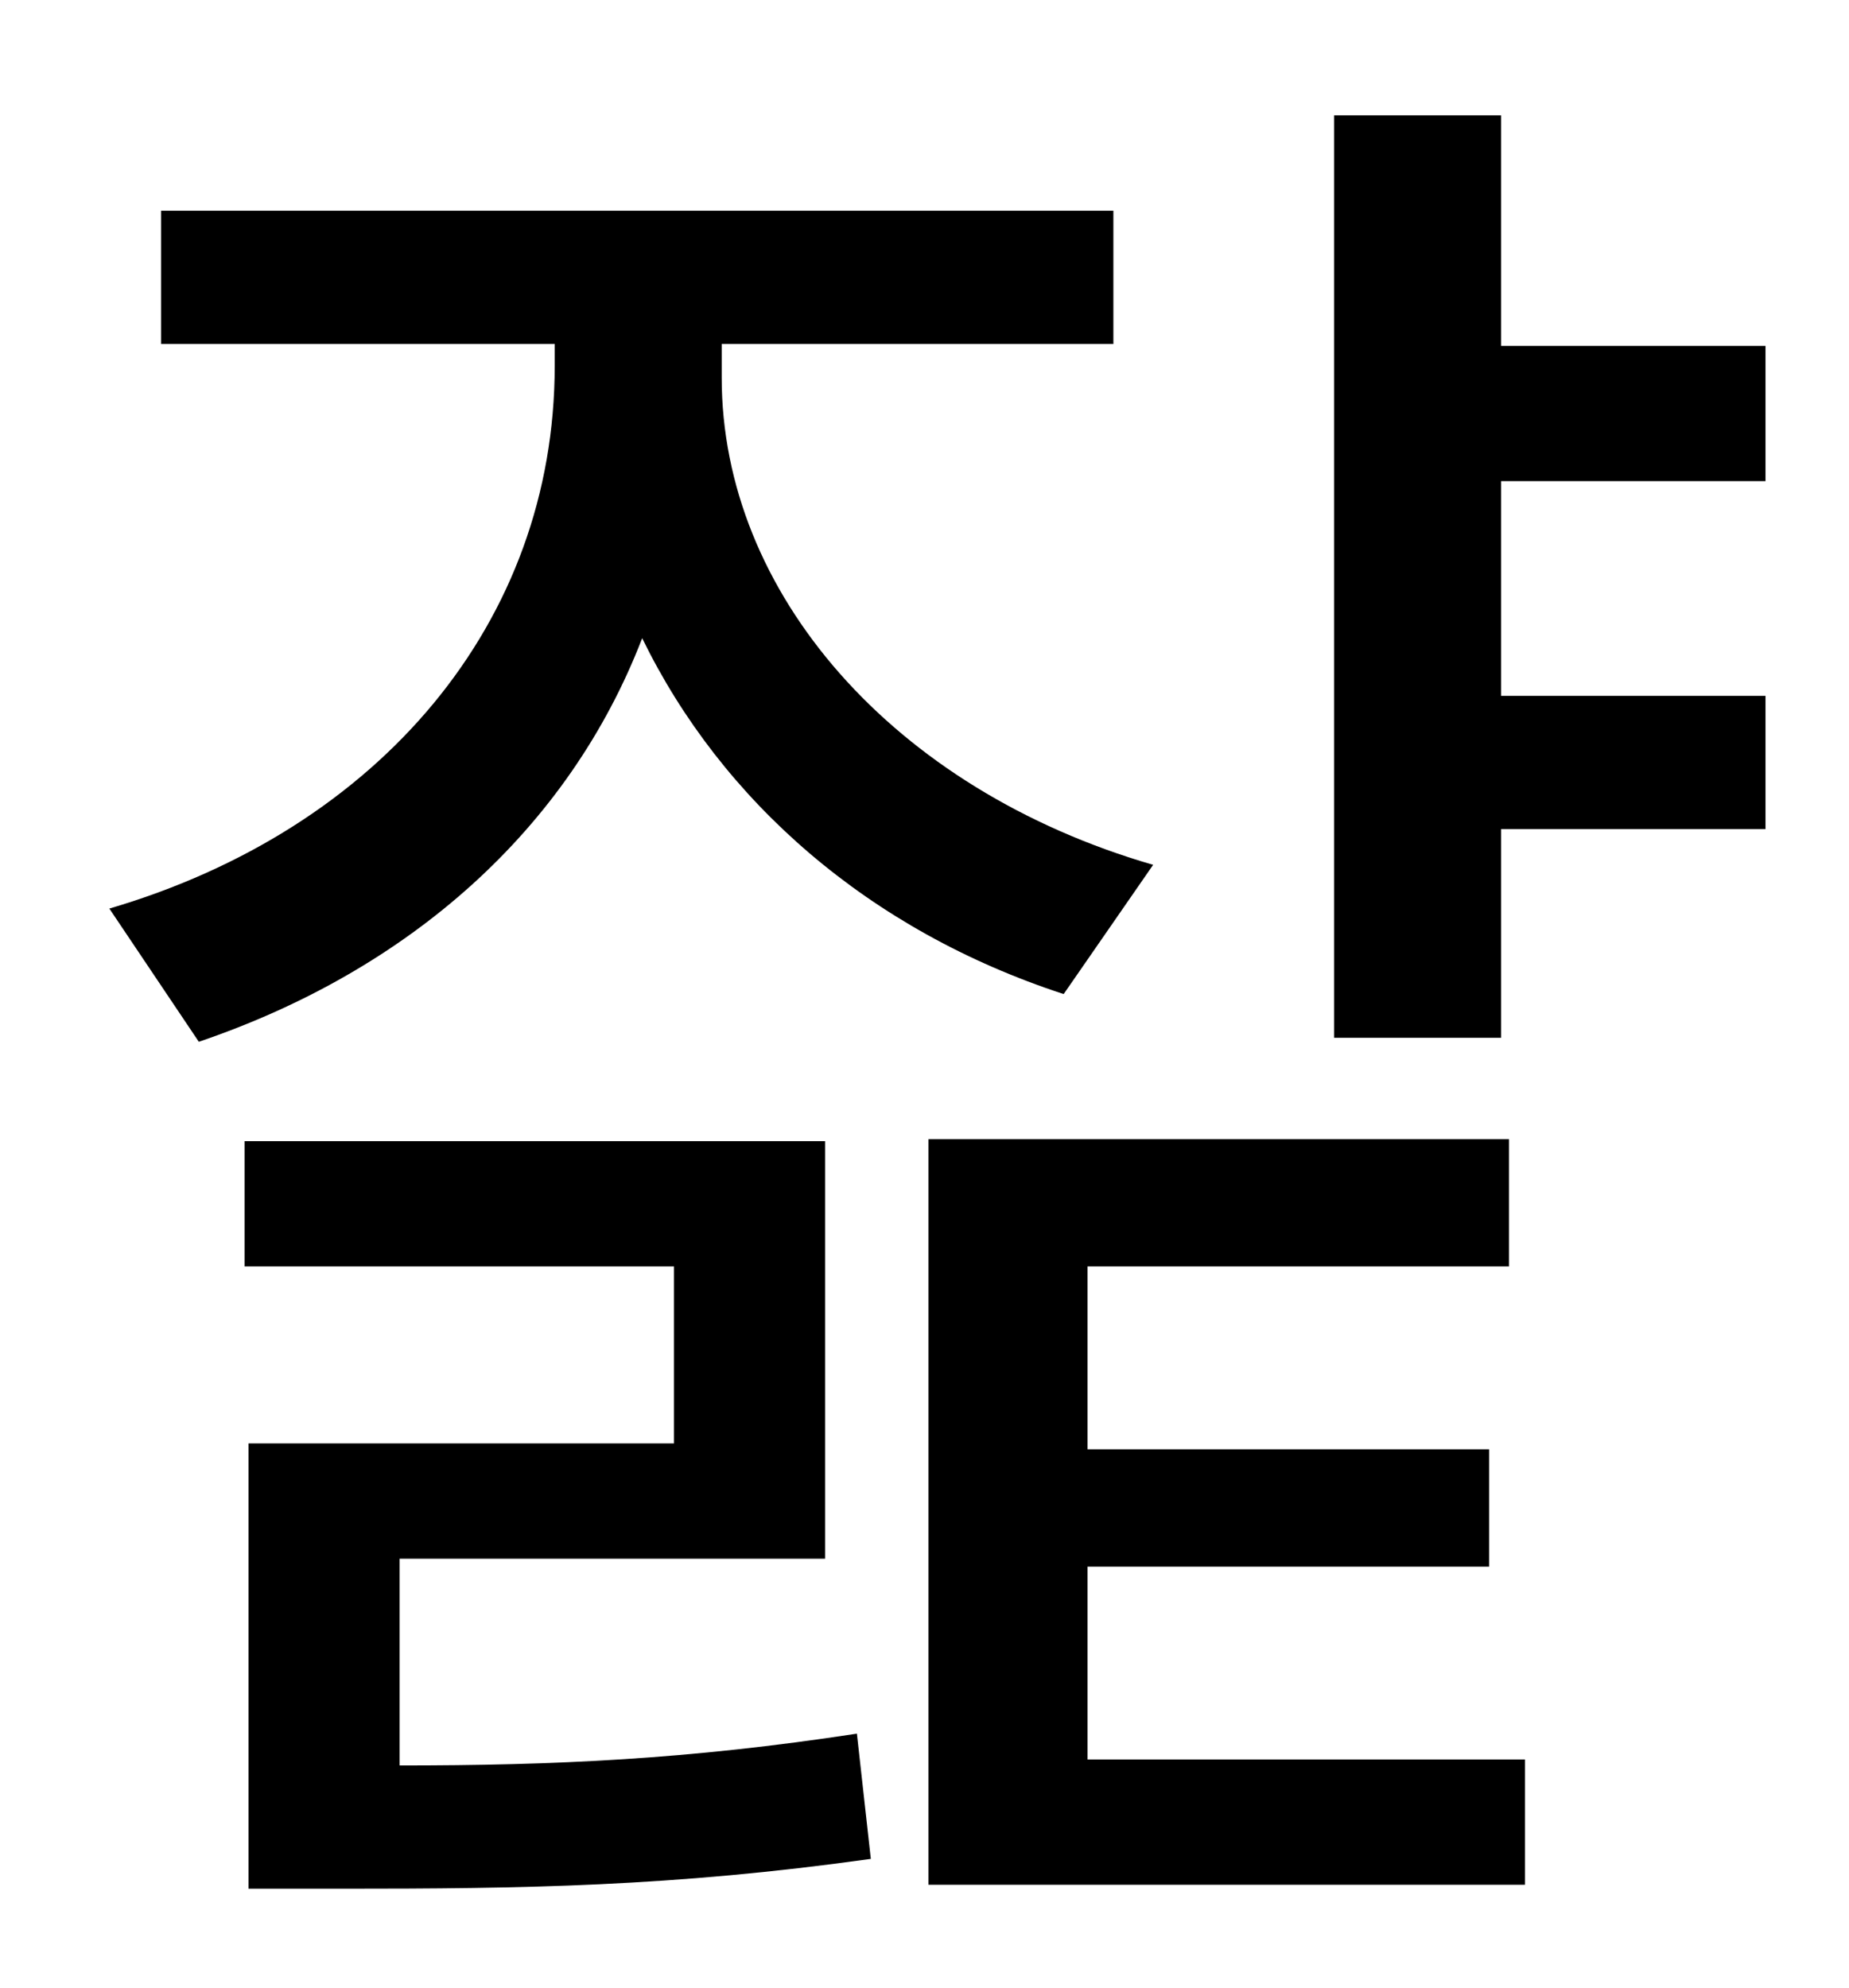 <?xml version="1.0" standalone="no"?>
<!DOCTYPE svg PUBLIC "-//W3C//DTD SVG 1.1//EN" "http://www.w3.org/Graphics/SVG/1.1/DTD/svg11.dtd" >
<svg xmlns="http://www.w3.org/2000/svg" xmlns:xlink="http://www.w3.org/1999/xlink" version="1.1" viewBox="-10 0 930 1000">
   <path fill="currentColor"
d="M570 435l-45 65c-98 -32 -172 -97 -212 -179c-37 96 -117 167 -223 203l-45 -67c136 -40 224 -144 224 -273v-11h-198v-67h479v67h-197v17c0 108 86 207 217 245zM191 784v104c78 0 145 -3 230 -16l7 63c-100 14 -175 15 -266 15h-47v-224h214v-89h-216v-63h292v210h-214
zM537 788v97h220v63h-300v-375h292v64h-212v92h202v59h-202zM878 242h-133v108h133v67h-133v105h-84v-464h84v116h133v68z" />
</svg>
